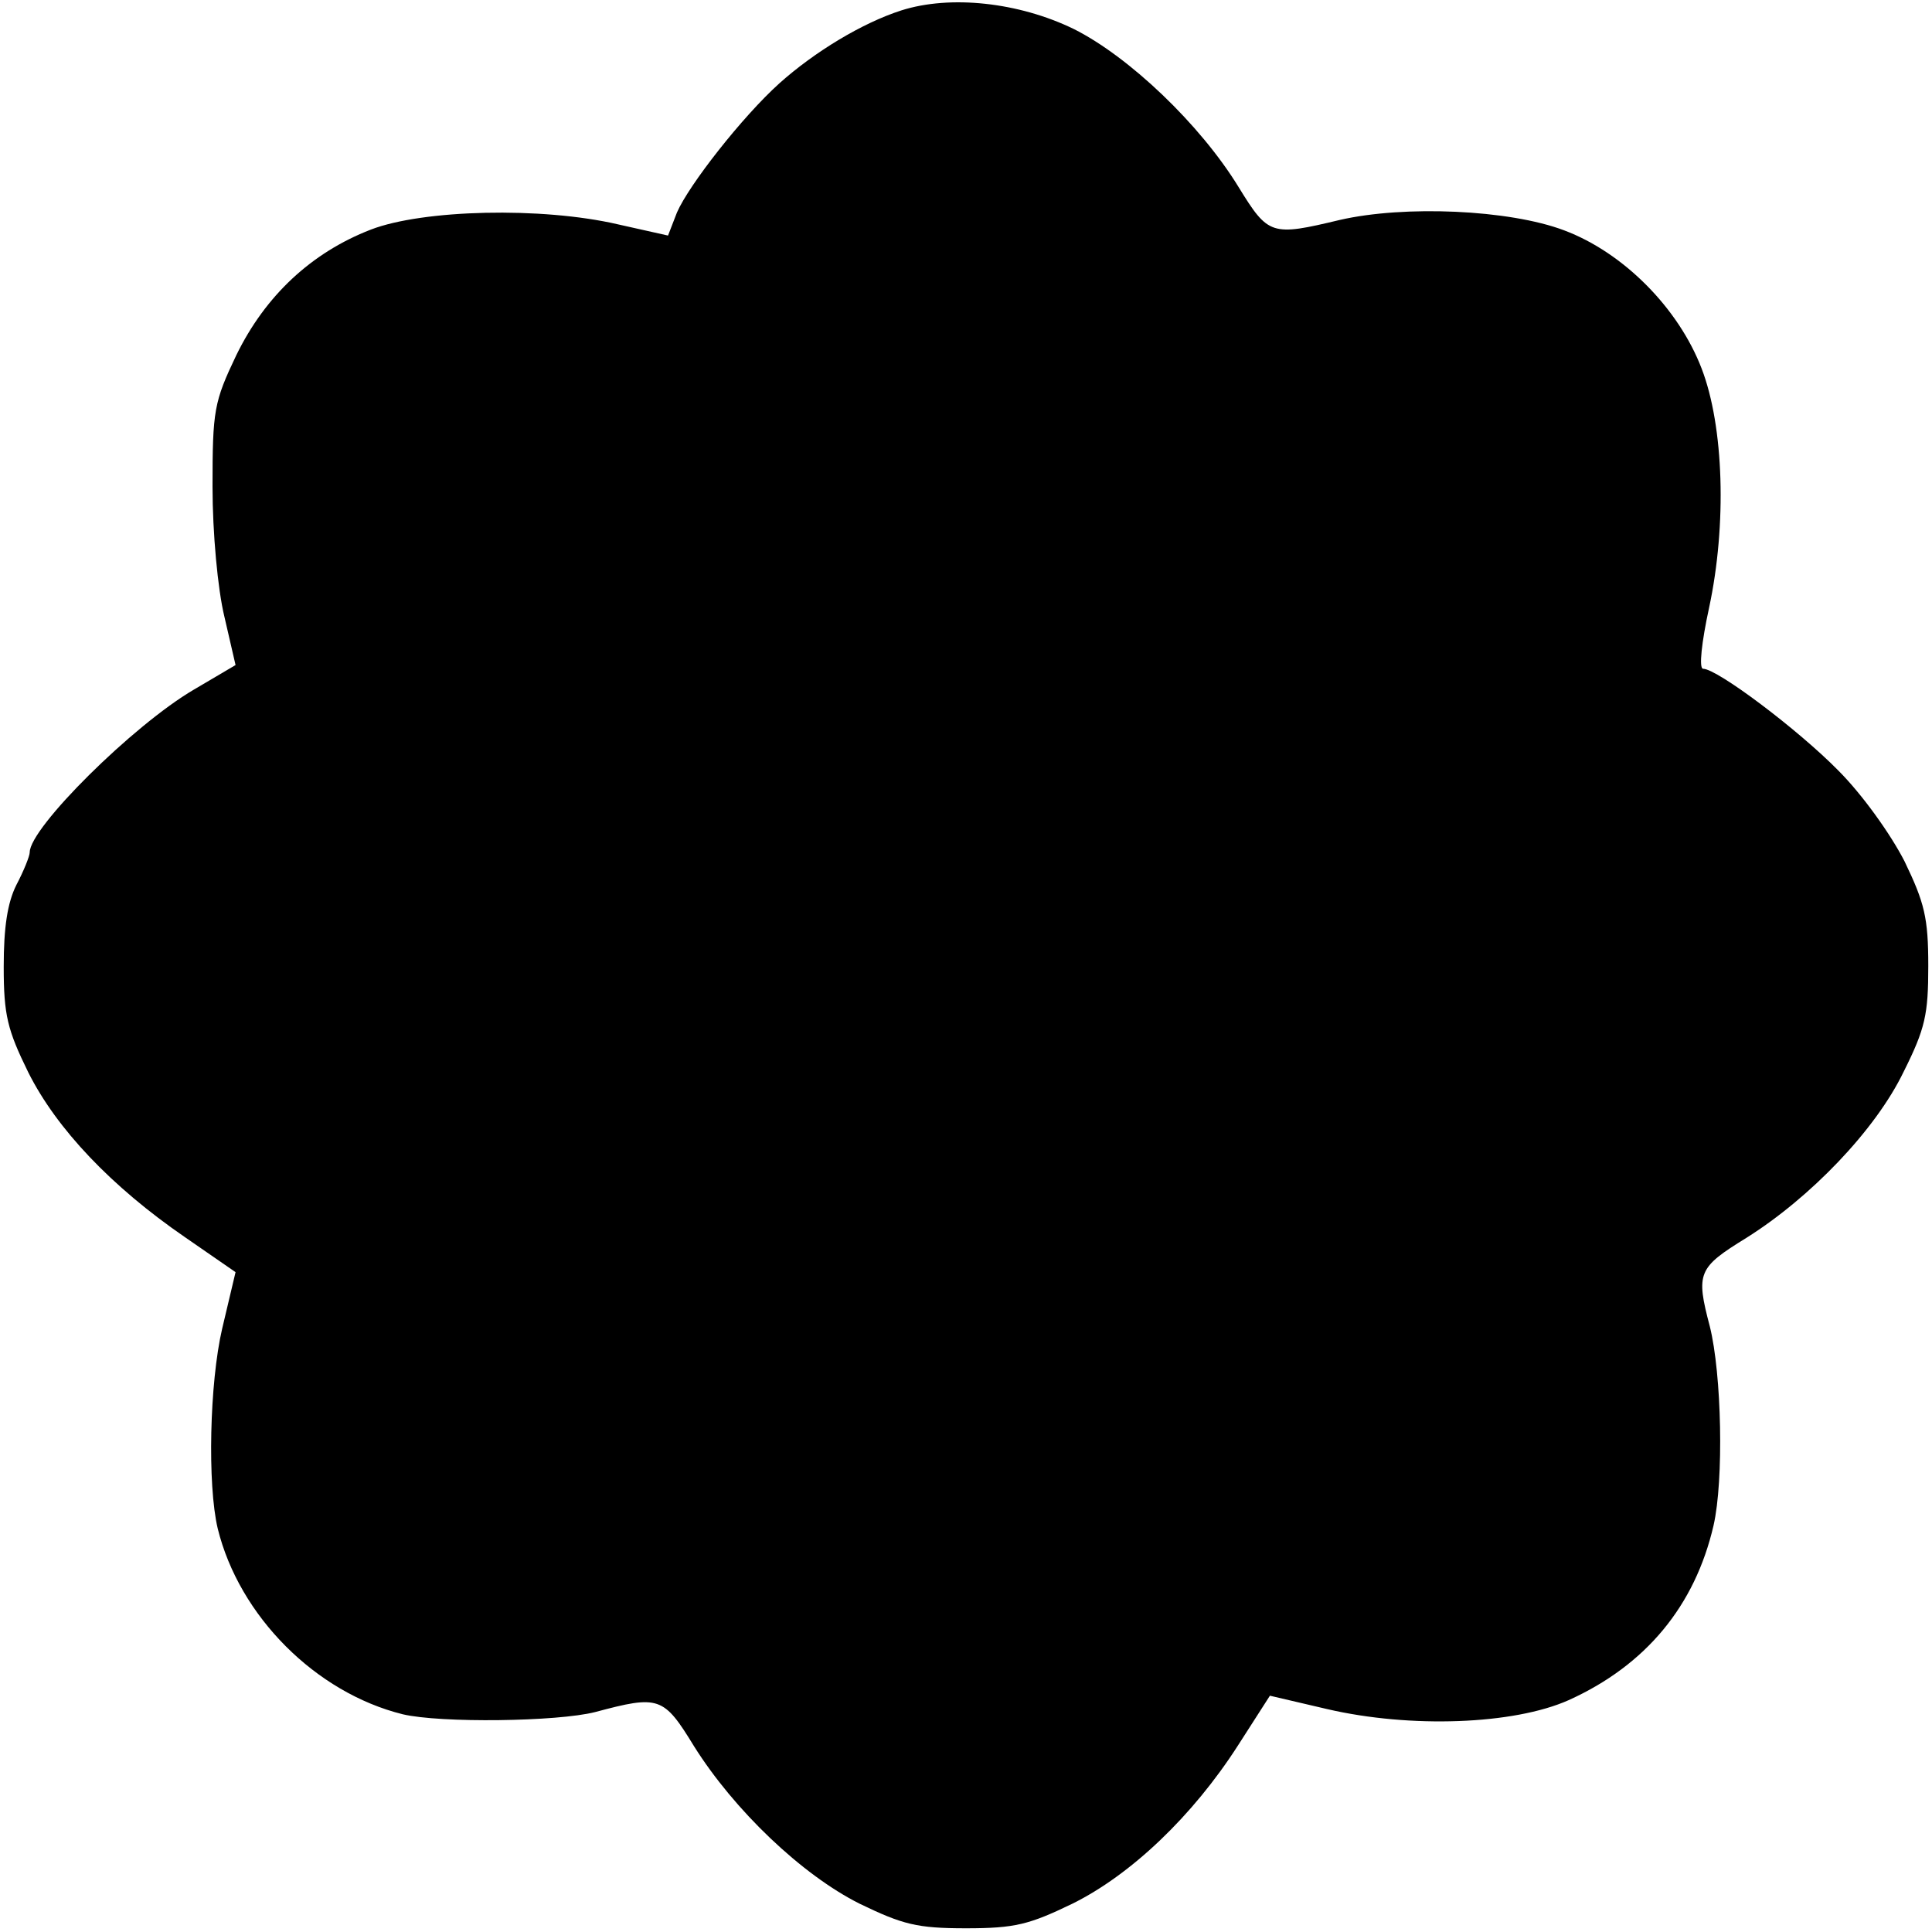 <?xml version="1.0" standalone="no"?>
<!DOCTYPE svg PUBLIC "-//W3C//DTD SVG 20010904//EN"
 "http://www.w3.org/TR/2001/REC-SVG-20010904/DTD/svg10.dtd">
<svg version="1.0" xmlns="http://www.w3.org/2000/svg"
 width="260pt" height="260pt" viewBox="0 0 260 260"
 preserveAspectRatio="xMidYMid meet">
<g transform="translate(0,260) scale(0.1,-0.1)"
fill="#000000" stroke="none">
<path d="M1213 2586 c-53 -17 -117 -56 -164 -98 -50 -45 -122 -137 -138 -174
l-12 -31 -67 15 c-103 24 -263 20 -333 -7 -80 -31 -142 -89 -181 -169 -30 -63
-32 -74 -32 -177 0 -62 7 -138 16 -175 l15 -65 -56 -33 c-82 -48 -221 -186
-221 -219 0 -5 -8 -25 -18 -44 -12 -24 -17 -57 -17 -110 0 -65 5 -85 33 -142
38 -76 112 -154 211 -222 l68 -47 -18 -76 c-17 -73 -20 -210 -6 -269 29 -118
132 -221 249 -250 51 -12 208 -10 259 3 86 23 92 21 133 -46 54 -86 145 -173
223 -212 58 -28 77 -33 143 -33 66 0 85 5 143 33 79 39 162 118 223 213 l43
67 77 -18 c112 -26 251 -21 325 12 104 47 170 127 195 235 14 61 11 204 -5
268 -19 72 -16 79 49 119 86 54 174 145 212 224 29 58 33 77 33 142 0 65 -5
85 -32 141 -19 37 -57 90 -89 122 -54 55 -163 137 -182 137 -6 0 -2 36 8 82
24 112 20 244 -10 322 -31 81 -105 156 -185 186 -74 28 -215 34 -302 14 -92
-22 -96 -21 -136 44 -52 85 -148 176 -222 213 -74 36 -166 46 -232 25z"/>
</g>
</svg>
